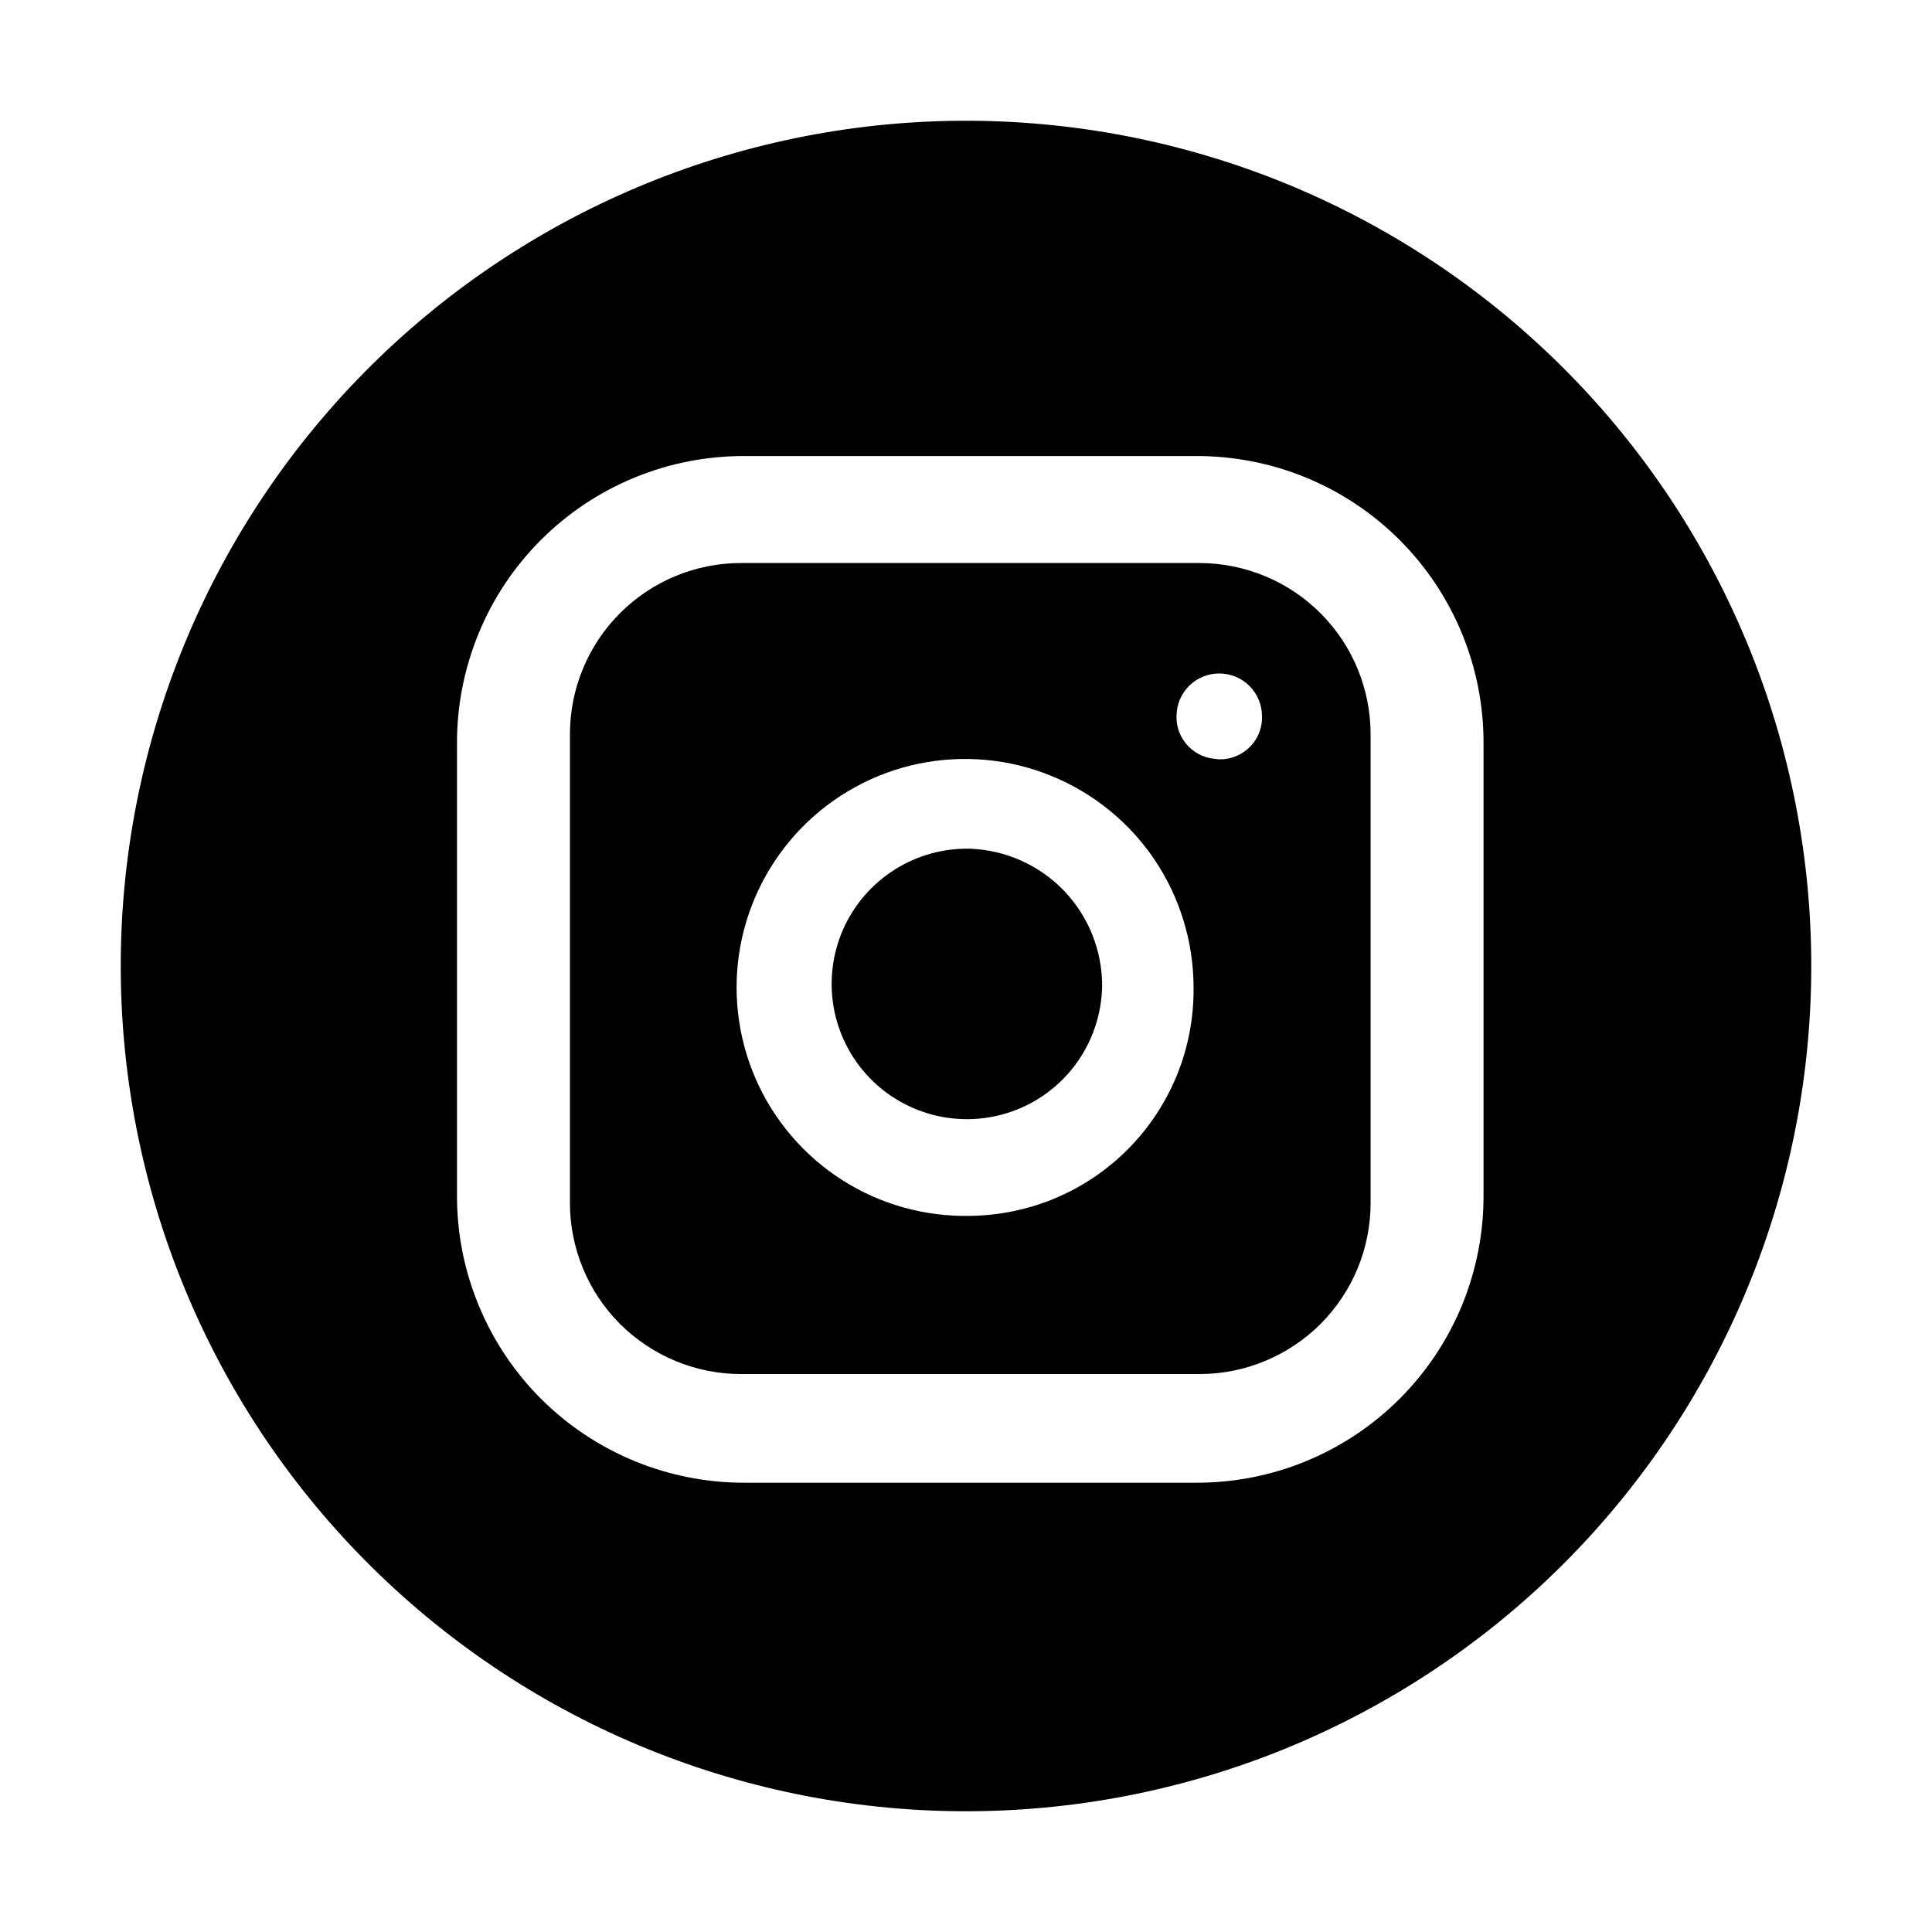 <svg width="24" height="24" viewBox="0 0 24 24" fill="none" xmlns="http://www.w3.org/2000/svg">
<path d="M13.691 12.255C13.684 12.587 13.579 12.911 13.389 13.184C13.199 13.457 12.932 13.667 12.622 13.788C12.312 13.909 11.973 13.935 11.648 13.863C11.324 13.791 11.027 13.625 10.797 13.384C10.567 13.144 10.414 12.841 10.356 12.513C10.299 12.185 10.34 11.848 10.474 11.544C10.609 11.239 10.831 10.982 11.112 10.804C11.393 10.626 11.72 10.535 12.053 10.543C12.495 10.56 12.913 10.748 13.219 11.067C13.524 11.386 13.694 11.813 13.691 12.255Z" fill="black"/>
<path fill-rule="evenodd" clip-rule="evenodd" d="M14.901 6.994H9.205C8.641 6.994 8.101 7.218 7.702 7.617C7.304 8.015 7.08 8.556 7.08 9.12V14.944C7.08 15.223 7.135 15.499 7.242 15.757C7.348 16.015 7.505 16.249 7.702 16.447C7.9 16.644 8.134 16.8 8.392 16.907C8.65 17.014 8.926 17.069 9.205 17.069H14.901C15.18 17.069 15.457 17.014 15.714 16.907C15.972 16.8 16.207 16.644 16.404 16.447C16.601 16.249 16.758 16.015 16.865 15.757C16.971 15.499 17.026 15.223 17.026 14.944V9.13C17.027 8.85 16.973 8.573 16.867 8.314C16.761 8.055 16.605 7.82 16.407 7.621C16.21 7.423 15.975 7.265 15.717 7.158C15.458 7.05 15.181 6.995 14.901 6.994ZM12.053 15.104C11.489 15.116 10.934 14.961 10.459 14.657C9.984 14.353 9.61 13.914 9.385 13.397C9.161 12.879 9.095 12.307 9.197 11.752C9.3 11.197 9.565 10.686 9.959 10.282C10.353 9.879 10.859 9.602 11.411 9.487C11.963 9.373 12.537 9.425 13.059 9.638C13.582 9.851 14.029 10.214 14.344 10.682C14.658 11.15 14.826 11.701 14.827 12.265C14.831 12.634 14.763 13 14.626 13.342C14.488 13.684 14.285 13.996 14.028 14.259C13.77 14.523 13.463 14.733 13.124 14.878C12.785 15.023 12.421 15.099 12.053 15.104ZM15.135 9.428C15.066 9.428 14.997 9.415 14.934 9.388C14.87 9.361 14.812 9.322 14.763 9.272C14.715 9.223 14.677 9.164 14.651 9.1C14.626 9.035 14.613 8.966 14.615 8.897C14.615 8.756 14.671 8.621 14.77 8.521C14.87 8.422 15.005 8.366 15.146 8.366C15.287 8.366 15.422 8.422 15.521 8.521C15.621 8.621 15.677 8.756 15.677 8.897C15.679 8.972 15.665 9.047 15.636 9.116C15.606 9.185 15.562 9.247 15.507 9.297C15.451 9.347 15.385 9.385 15.314 9.408C15.242 9.431 15.167 9.438 15.092 9.428H15.135Z" fill="black"/>
<path fill-rule="evenodd" clip-rule="evenodd" d="M4.613 4.538C6.592 2.579 9.268 1.486 12.053 1.5C13.431 1.507 14.795 1.785 16.067 2.319C17.338 2.854 18.491 3.633 19.462 4.613C20.432 5.592 21.199 6.754 21.721 8.03C22.242 9.307 22.507 10.674 22.5 12.053C22.493 13.431 22.215 14.795 21.68 16.067C21.146 17.338 20.367 18.491 19.387 19.462C18.407 20.432 17.246 21.199 15.97 21.721C14.693 22.242 13.326 22.507 11.947 22.5C9.163 22.486 6.498 21.366 4.538 19.387C2.579 17.409 1.486 14.732 1.5 11.947C1.514 9.163 2.634 6.498 4.613 4.538ZM18.163 16.211C18.341 15.775 18.432 15.308 18.429 14.837V9.246C18.432 8.775 18.341 8.308 18.162 7.872C17.983 7.437 17.72 7.041 17.387 6.708C17.054 6.375 16.658 6.111 16.222 5.932C15.786 5.753 15.32 5.663 14.849 5.665H9.257C8.786 5.663 8.319 5.753 7.884 5.932C7.448 6.111 7.052 6.375 6.719 6.708C6.386 7.041 6.122 7.437 5.944 7.873C5.765 8.309 5.674 8.776 5.677 9.247V14.838C5.674 15.309 5.765 15.776 5.945 16.212C6.124 16.647 6.387 17.043 6.72 17.376C7.054 17.709 7.449 17.972 7.885 18.151C8.321 18.33 8.787 18.421 9.258 18.419H14.849C15.32 18.421 15.787 18.331 16.222 18.152C16.658 17.973 17.054 17.709 17.387 17.376C17.72 17.043 17.984 16.647 18.163 16.211Z" fill="black"/>
</svg>
